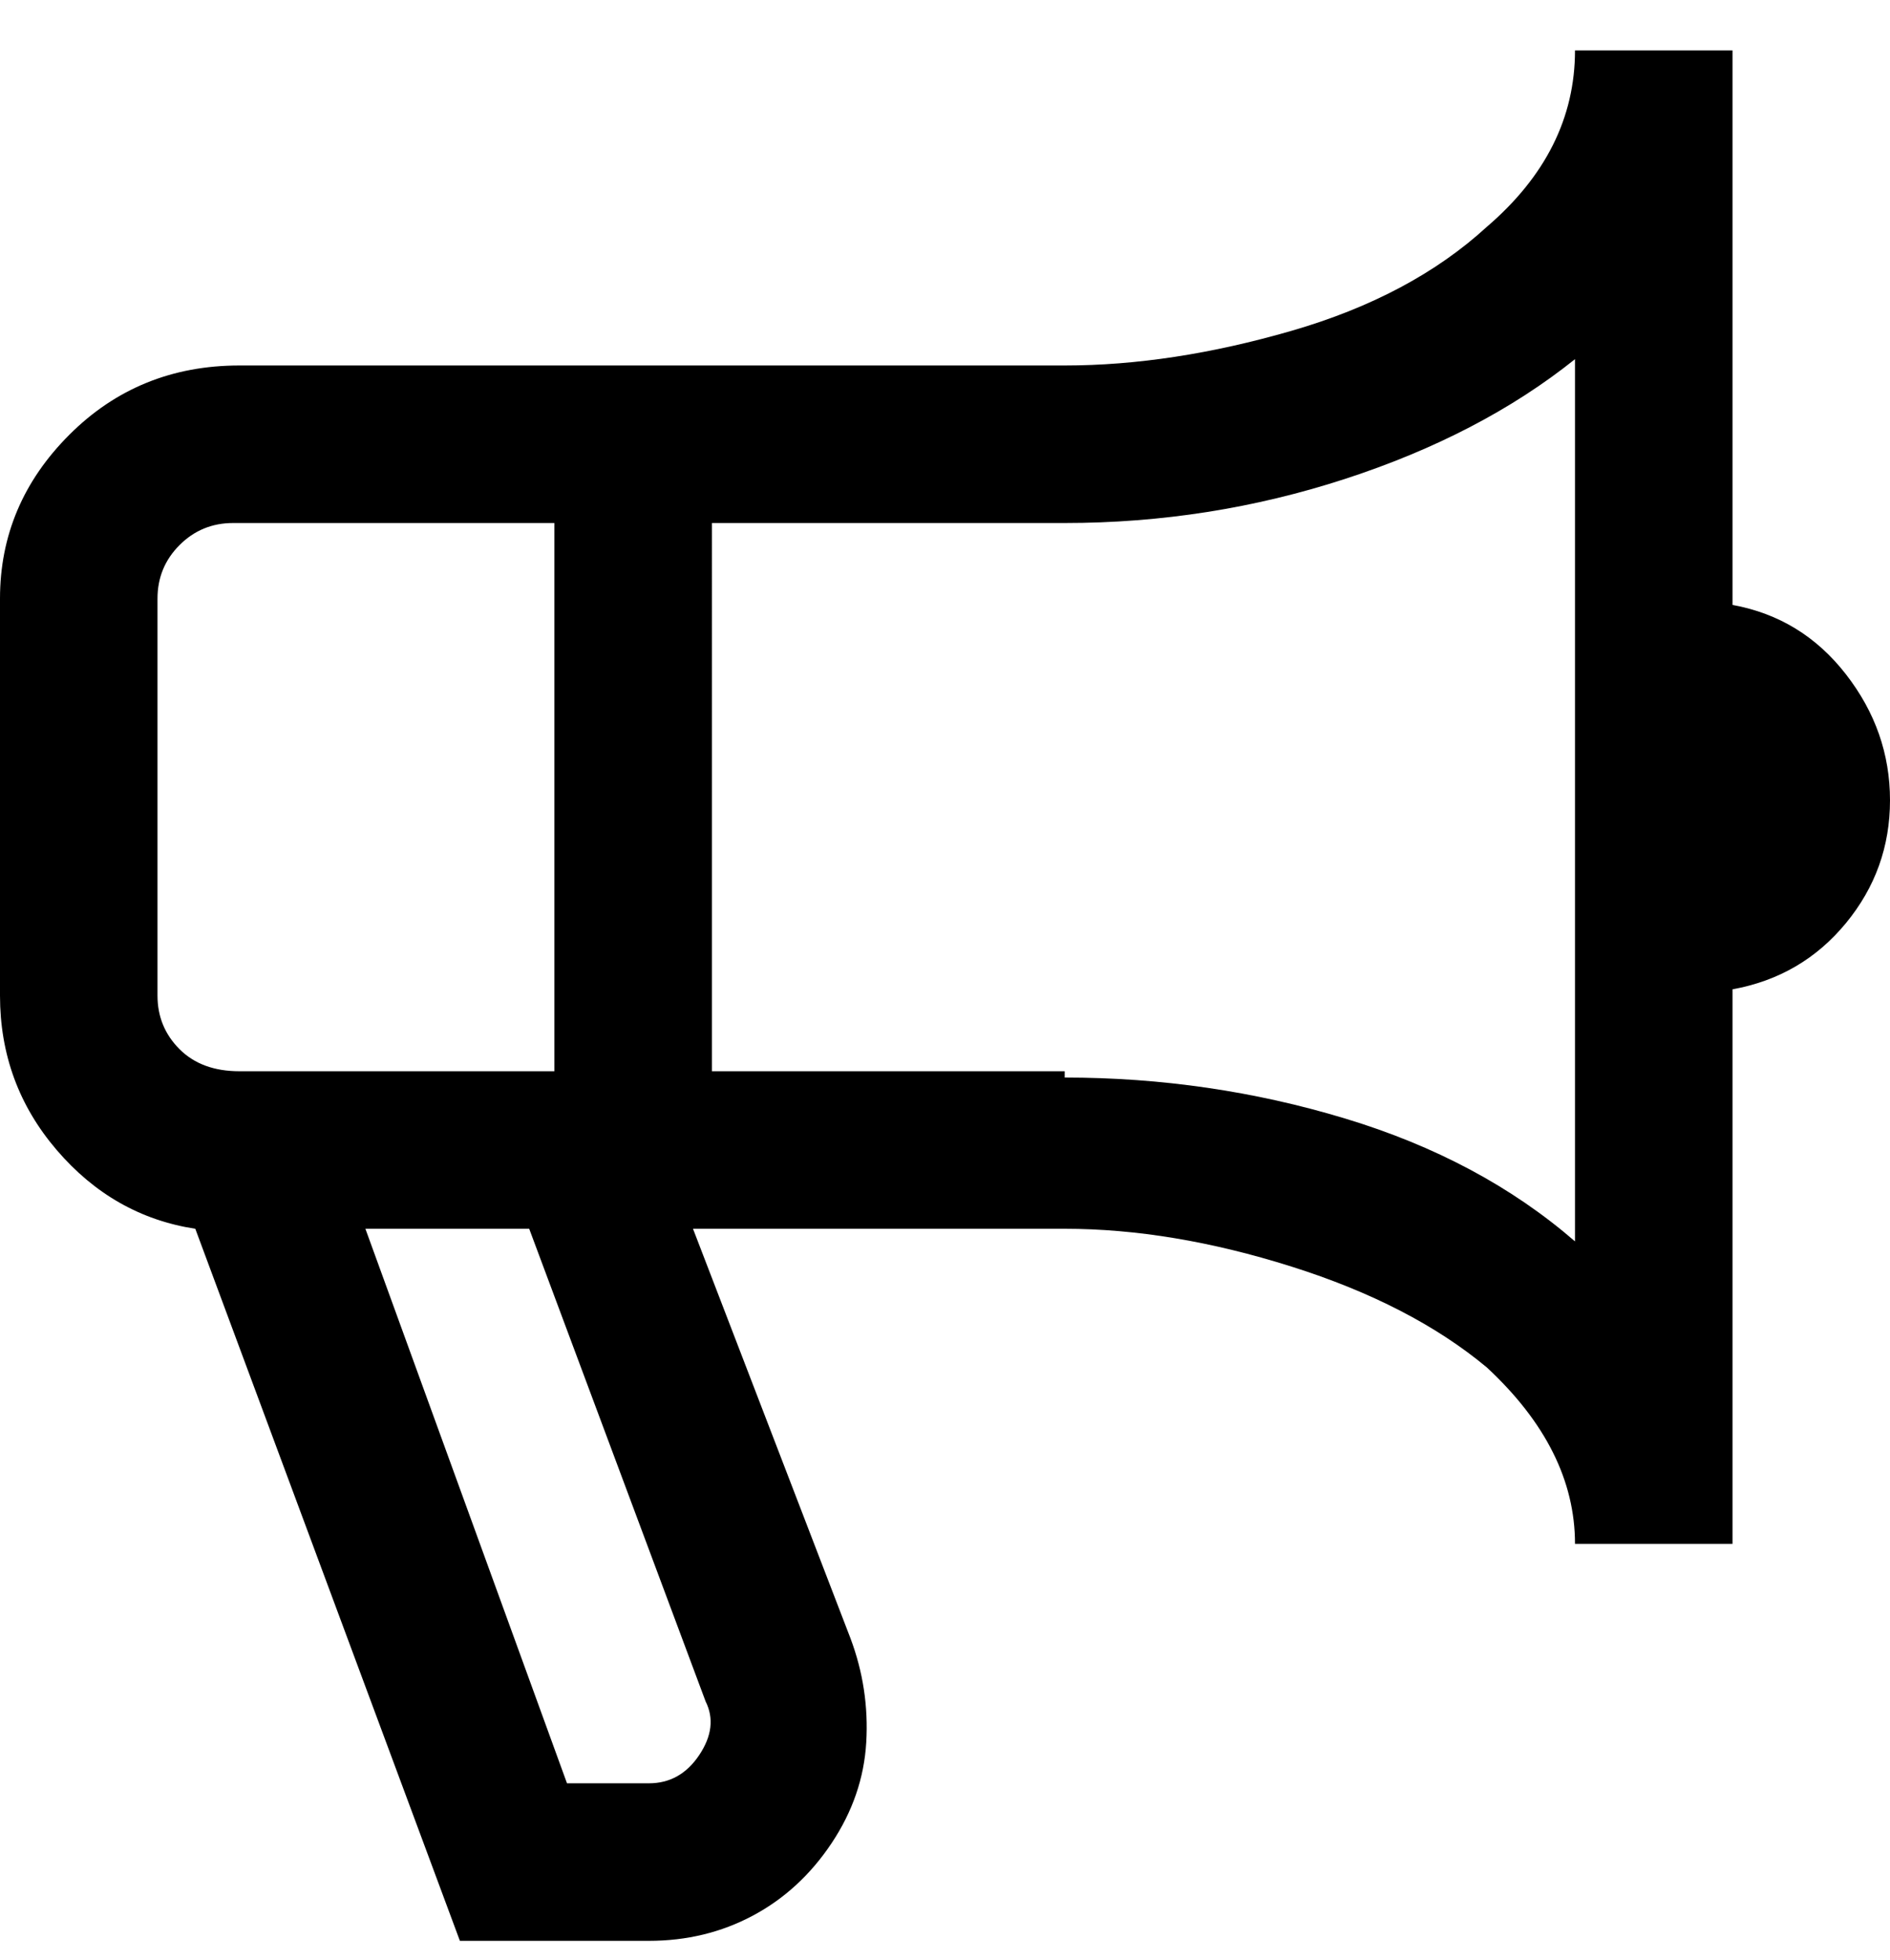 <svg viewBox="0 0 300 311" xmlns="http://www.w3.org/2000/svg"><path d="M300 127q0-11-7-20t-18-11V8h-25q0 16-14 28-12 11-31 16.5T169 58H38q-16 0-27 11T0 95v63q0 14 9 24.5T31 195l42 113h30q9 0 16.5-4t12.5-11.5q5-7.5 5.5-16T135 260l-25-65h59q17 0 36 6t31 16q14 13 14 28h25v-88q11-2 18-10.5t7-19.5zM25 158V95q0-5 3.5-8.5T37 83h51v87H38q-6 0-9.5-3.5T25 158zm87 112q2 4-1 8.5t-8 4.5H90l-32-88h26l28 75zm57-100h-56V83h56q23 0 44.5-7T250 57v140q-15-13-36.5-19.5T169 171v-1z"/></svg>